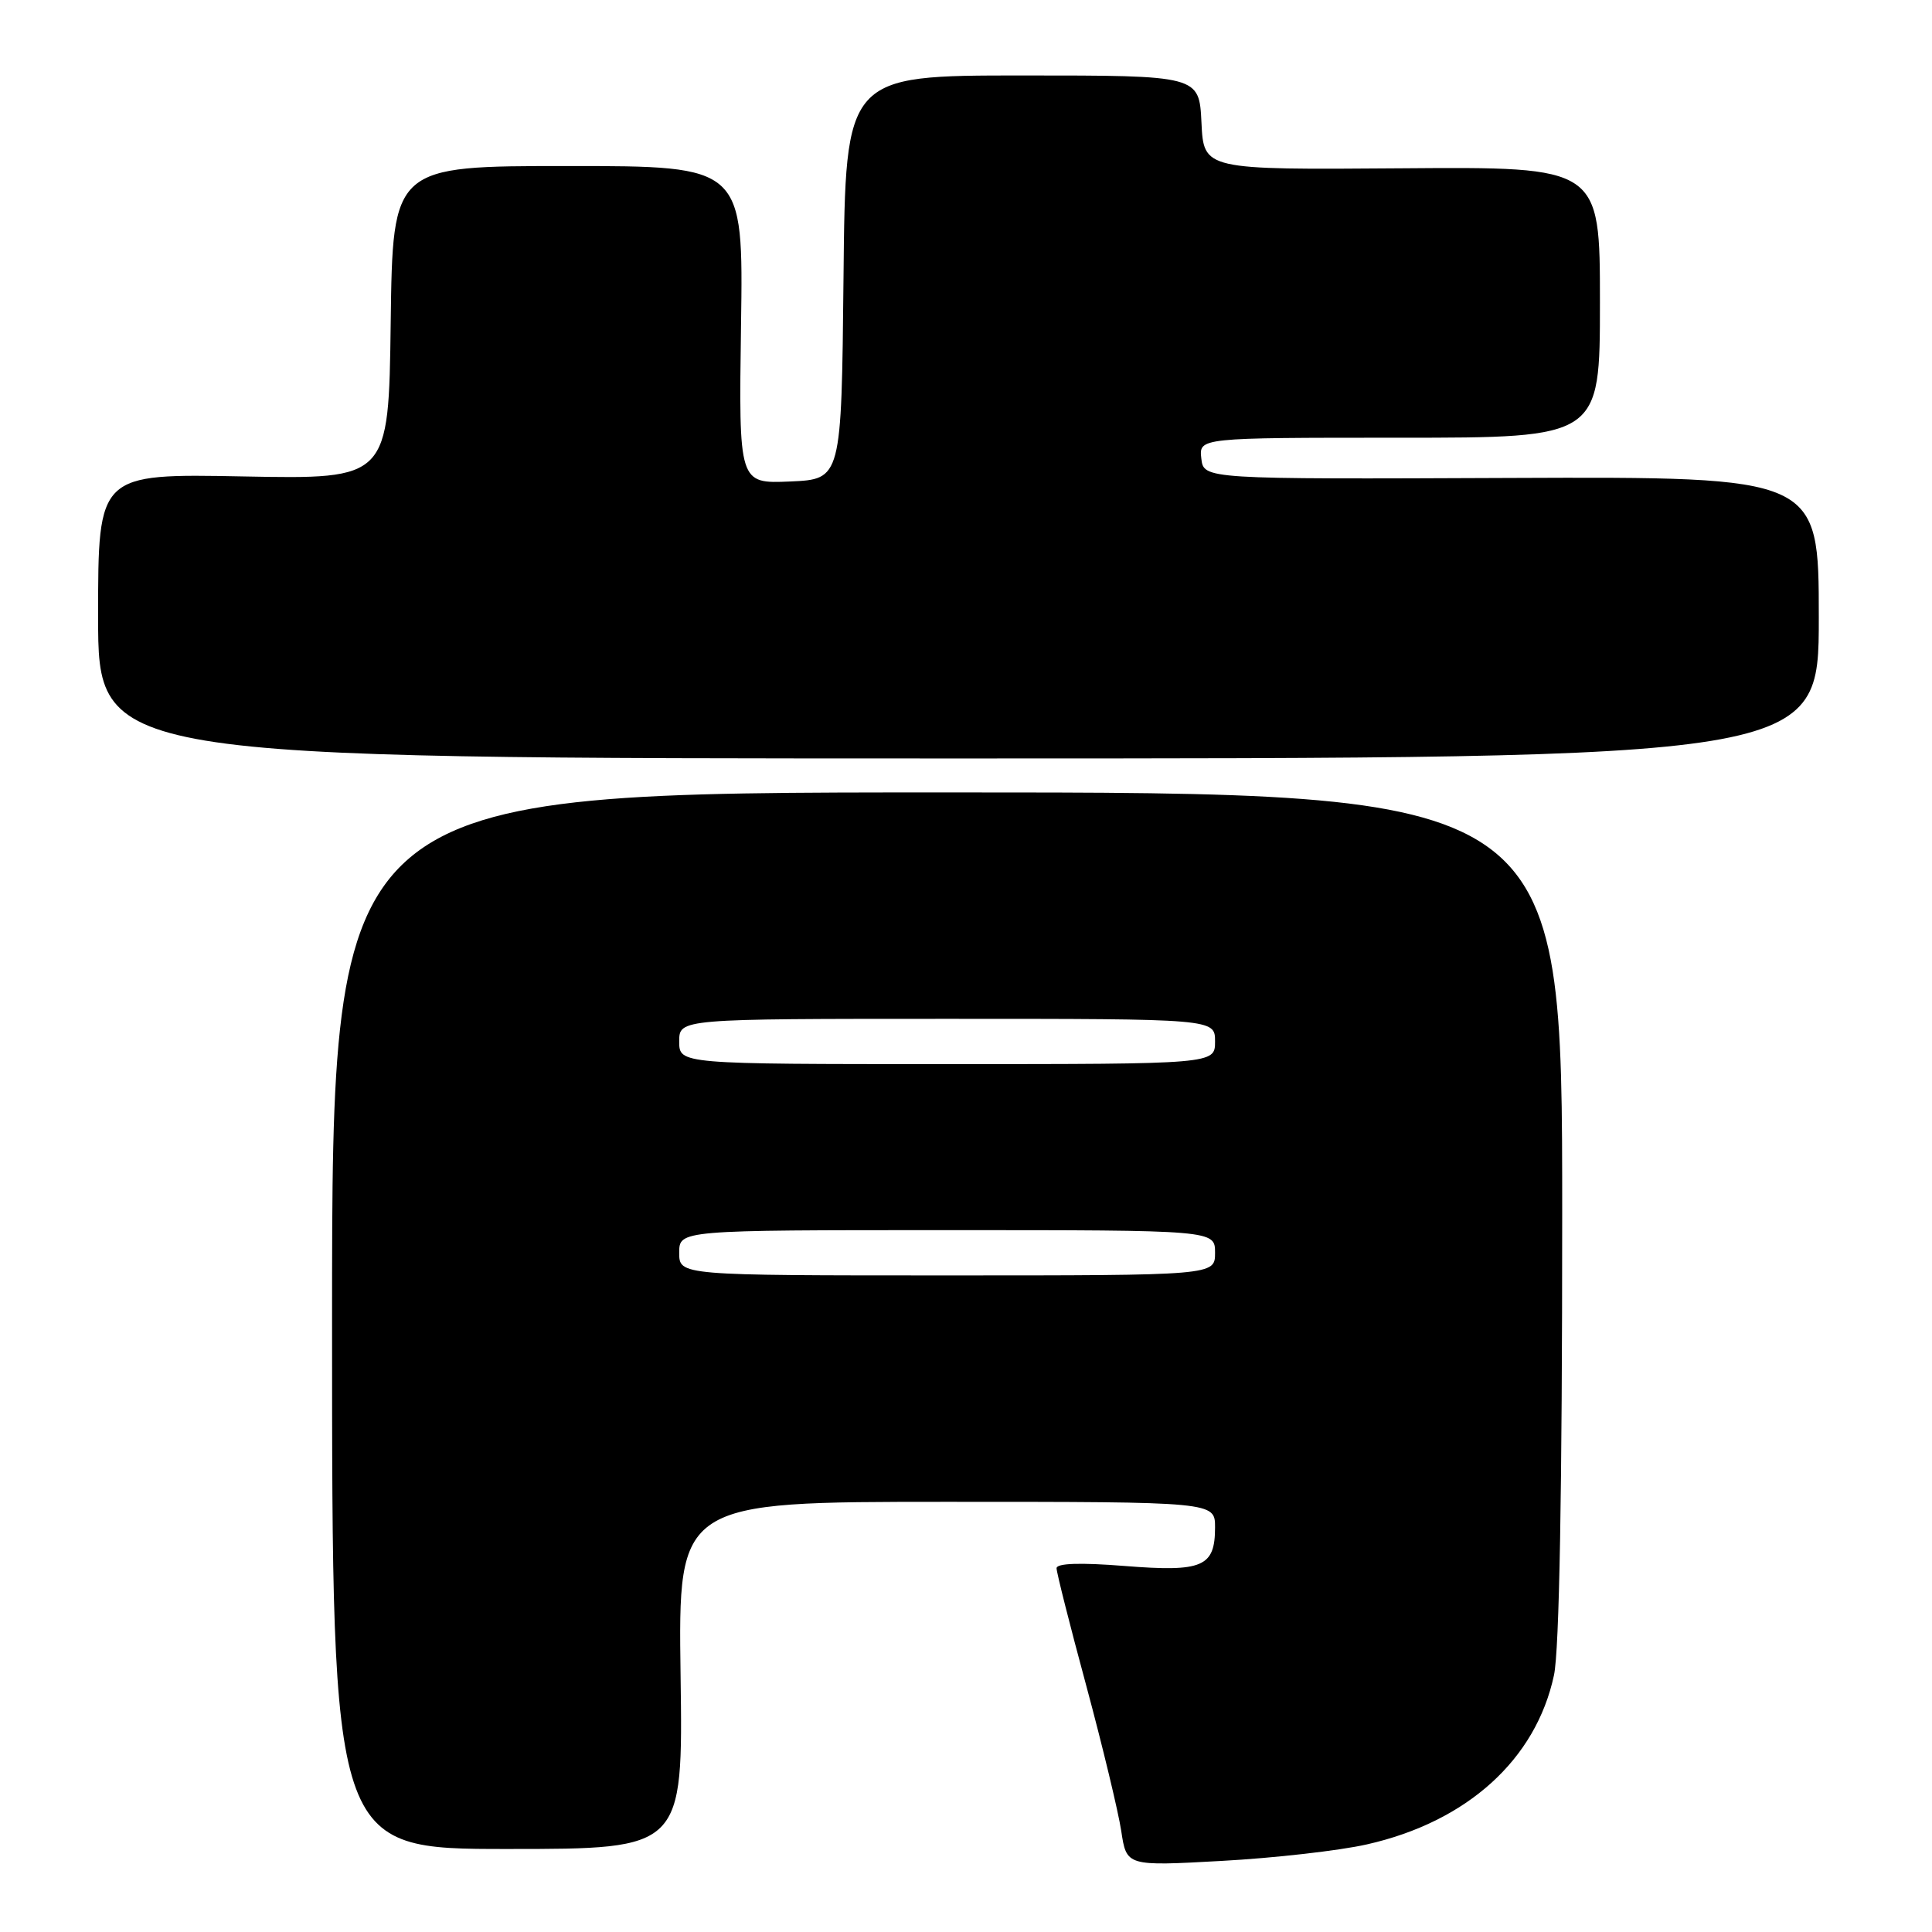 <?xml version="1.0" encoding="UTF-8" standalone="no"?>
<!DOCTYPE svg PUBLIC "-//W3C//DTD SVG 1.1//EN" "http://www.w3.org/Graphics/SVG/1.1/DTD/svg11.dtd" >
<svg xmlns="http://www.w3.org/2000/svg" xmlns:xlink="http://www.w3.org/1999/xlink" version="1.1" viewBox="0 0 256 256">
 <g >
 <path fill="currentColor"
d=" M 181.13 244.39 C 194.41 241.39 203.52 233.15 205.91 221.97 C 206.62 218.66 207.00 197.44 207.00 160.95 C 207.00 105.00 207.00 105.00 125.50 105.00 C 44.00 105.00 44.00 105.00 44.00 175.00 C 44.00 245.00 44.00 245.00 67.25 245.00 C 90.50 245.00 90.50 245.00 90.18 222.00 C 89.86 199.00 89.86 199.00 125.43 199.00 C 161.00 199.00 161.00 199.00 161.00 202.38 C 161.00 207.63 159.37 208.32 149.02 207.50 C 143.12 207.03 140.00 207.14 140.00 207.80 C 140.00 208.36 141.77 215.37 143.94 223.38 C 146.10 231.40 148.18 240.05 148.57 242.61 C 149.27 247.28 149.27 247.28 161.88 246.58 C 168.82 246.20 177.49 245.22 181.13 244.39 Z  M 241.00 81.83 C 241.00 63.17 241.00 63.17 200.25 63.33 C 159.50 63.50 159.50 63.50 159.18 60.75 C 158.87 58.00 158.87 58.00 185.43 58.00 C 212.00 58.00 212.00 58.00 212.00 40.05 C 212.00 22.10 212.00 22.10 185.75 22.30 C 159.50 22.50 159.50 22.50 159.20 16.25 C 158.90 10.00 158.90 10.00 135.47 10.00 C 112.03 10.00 112.03 10.00 111.77 36.75 C 111.50 63.50 111.50 63.50 104.69 63.80 C 97.89 64.09 97.89 64.09 98.19 43.05 C 98.50 22.00 98.50 22.00 75.27 22.00 C 52.04 22.00 52.04 22.00 51.77 42.75 C 51.50 63.50 51.50 63.50 32.25 63.13 C 13.00 62.76 13.00 62.76 13.00 81.63 C 13.00 100.50 13.00 100.50 127.00 100.50 C 241.00 100.50 241.00 100.50 241.00 81.83 Z  M 90.00 166.00 C 90.00 163.00 90.00 163.00 125.50 163.00 C 161.00 163.00 161.00 163.00 161.00 166.00 C 161.00 169.00 161.00 169.00 125.50 169.00 C 90.00 169.00 90.00 169.00 90.00 166.00 Z  M 90.00 138.00 C 90.00 135.00 90.00 135.00 125.50 135.00 C 161.00 135.00 161.00 135.00 161.00 138.00 C 161.00 141.00 161.00 141.00 125.50 141.00 C 90.00 141.00 90.00 141.00 90.00 138.00 Z "/>
</g>
</svg>